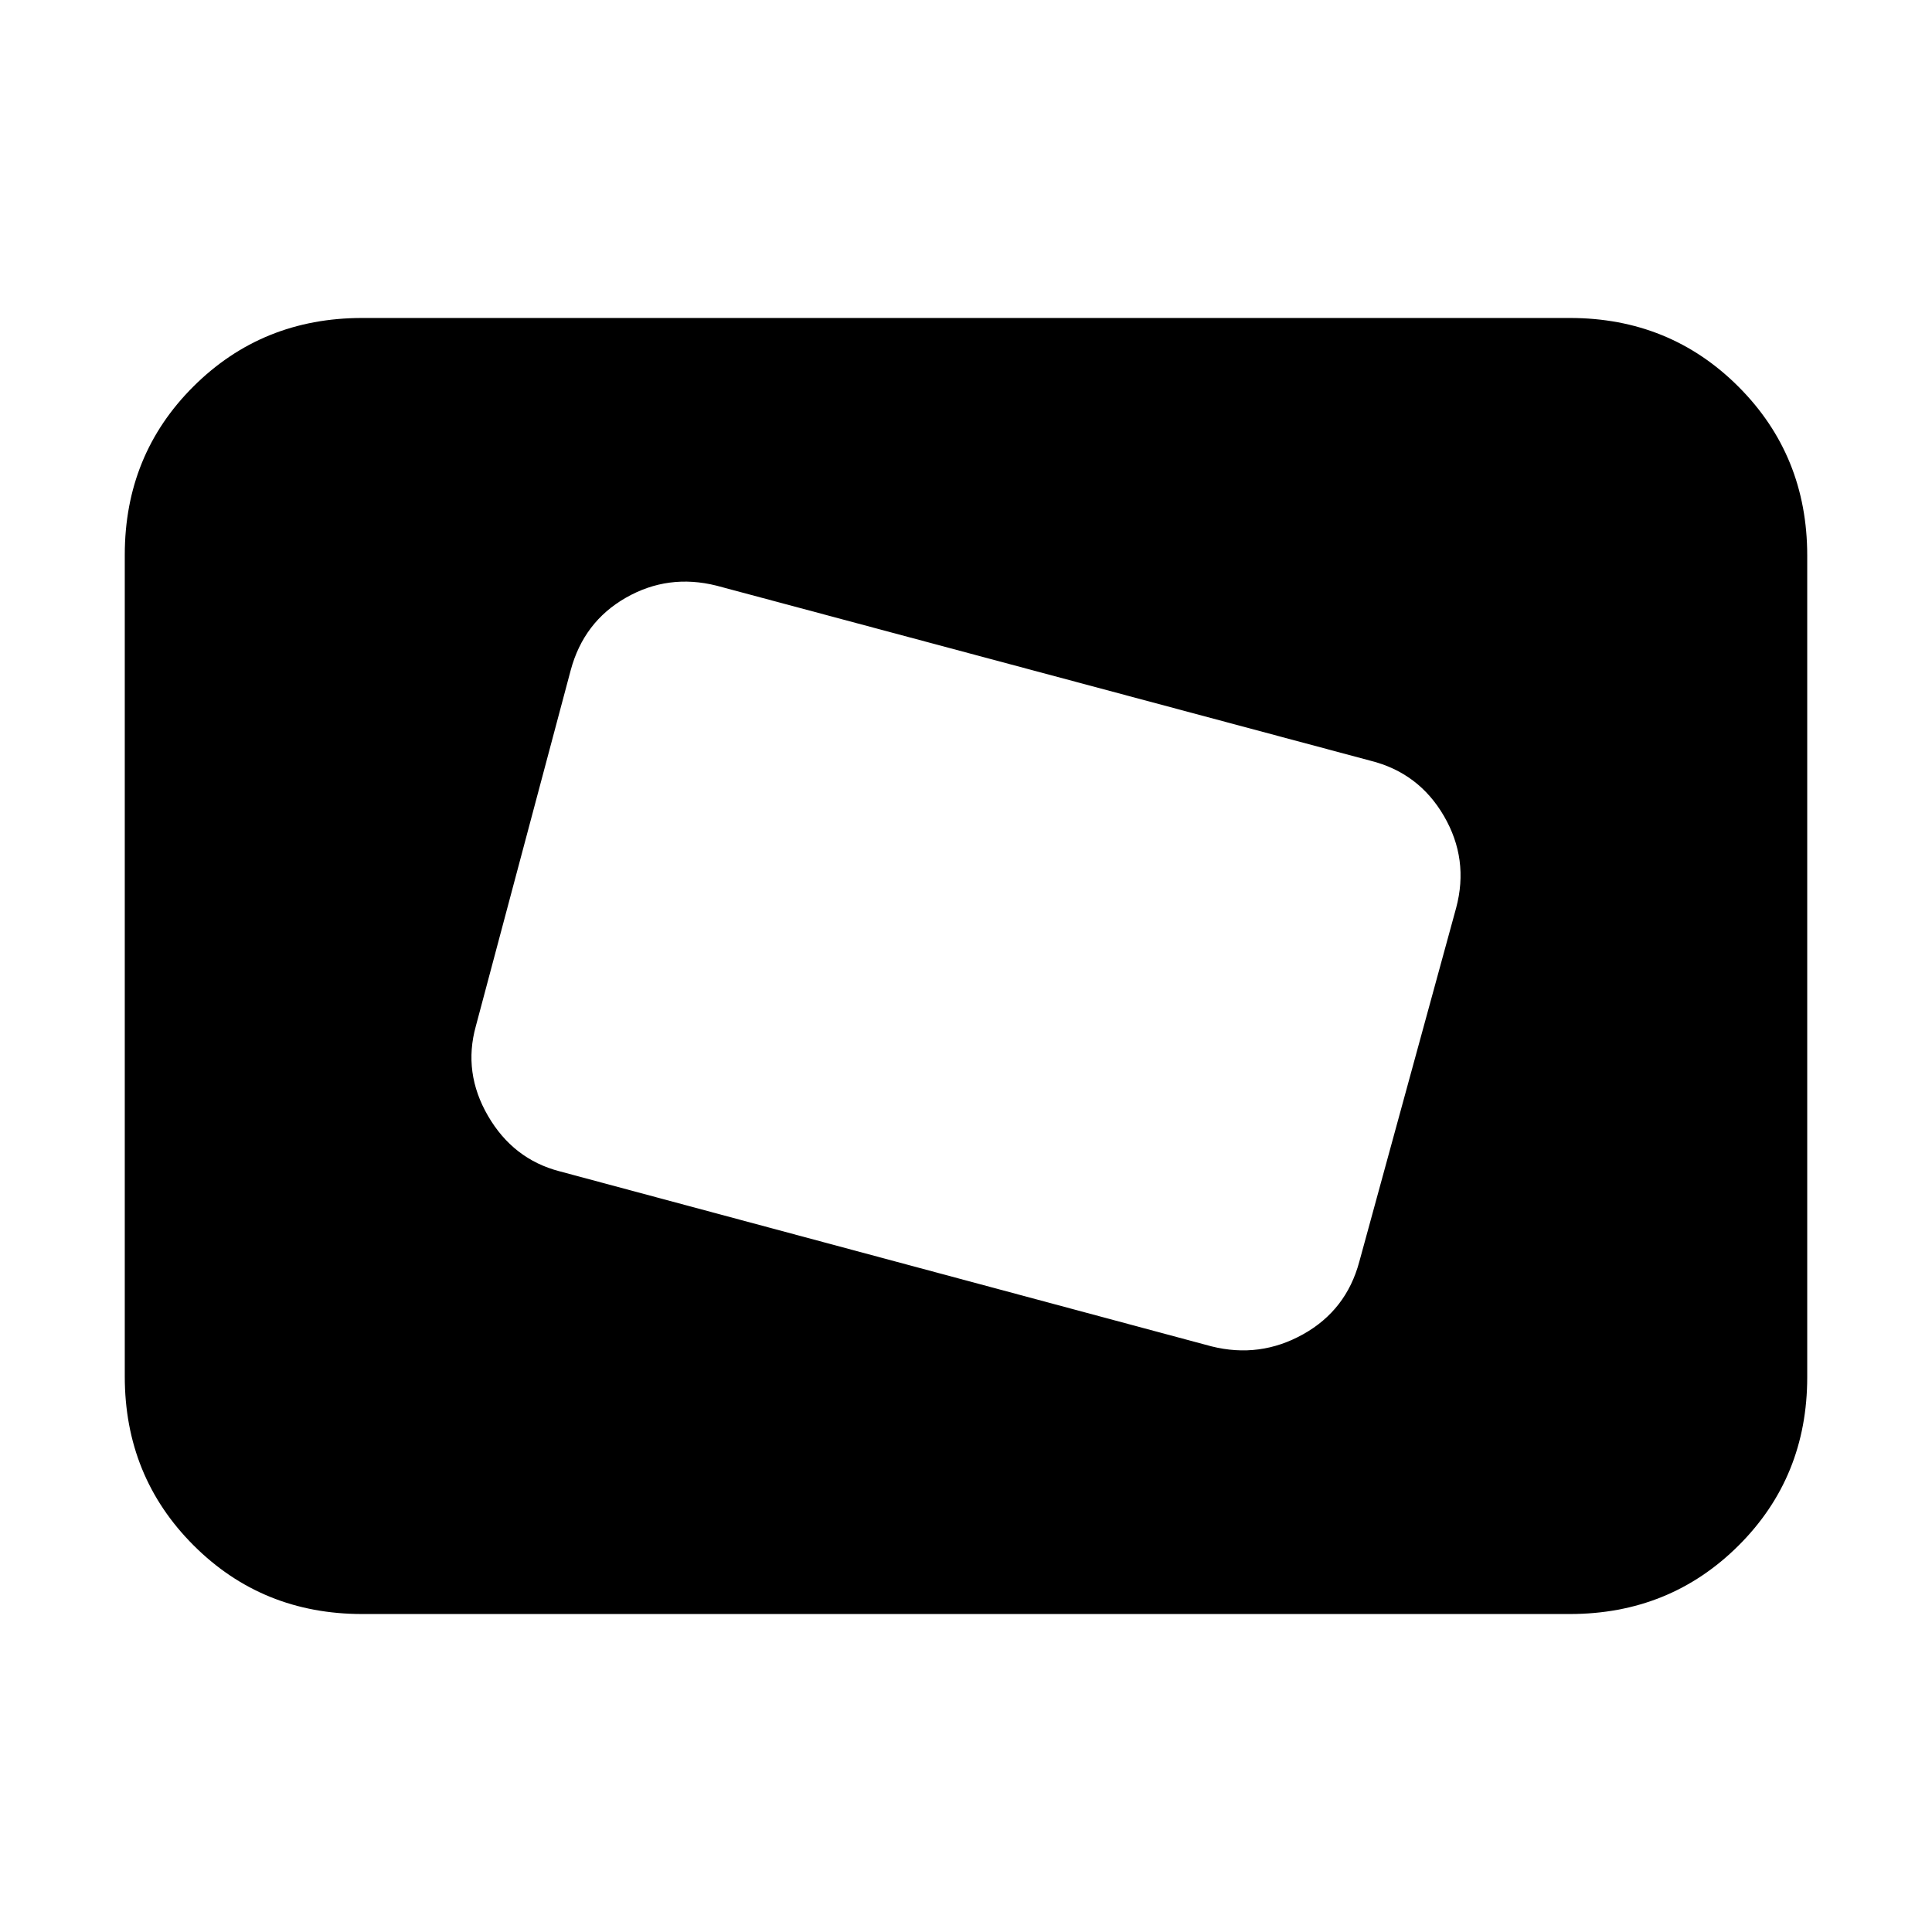 <svg xmlns="http://www.w3.org/2000/svg" height="20" viewBox="0 -960 960 960" width="20"><path d="M180-158q-49.7 0-83.85-34.16Q62-226.32 62-276.04v-408.24Q62-734 96.15-768T180-802h600q49.7 0 83.85 34.16Q898-733.68 898-683.96v408.24Q898-226 863.85-192T780-158H180Zm495.45-175.14 48.1-175.72Q730-533 717.5-554.5T681-582l-325-87q-24-6-45 6t-27.45 36.14l-47.1 176.72Q230-427 242.5-405.5T278-378l324 87q24 6 45.5-6t27.95-36.14Z"/></svg>